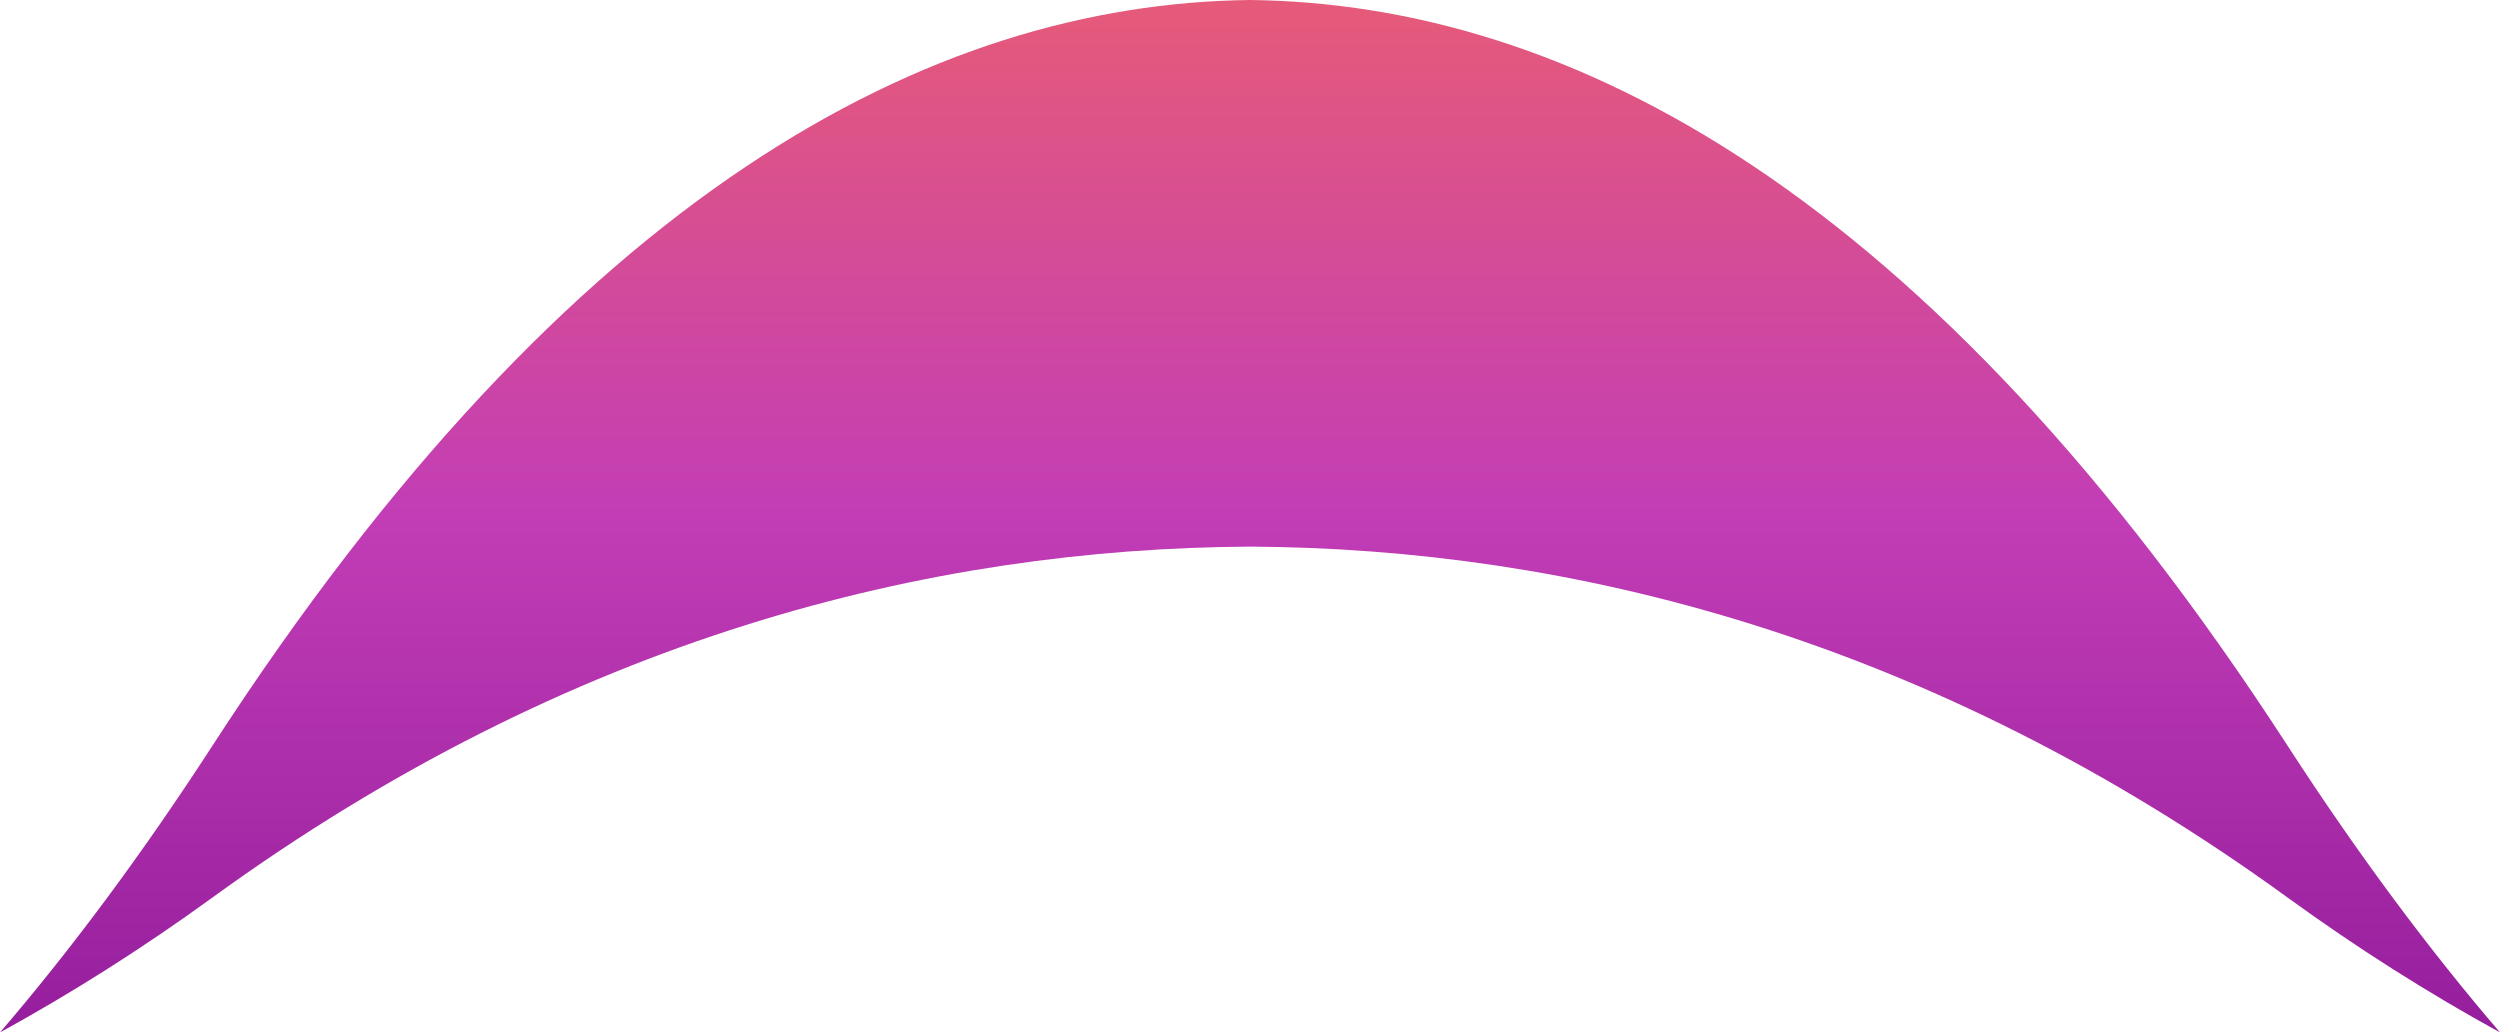 <?xml version="1.0" encoding="utf-8"?>
<!-- Generator: Adobe Illustrator 15.1.0, SVG Export Plug-In . SVG Version: 6.00 Build 0)  -->
<!DOCTYPE svg PUBLIC "-//W3C//DTD SVG 1.1//EN" "http://www.w3.org/Graphics/SVG/1.1/DTD/svg11.dtd">
<svg version="1.1" id="Layer_1" xmlns="http://www.w3.org/2000/svg" xmlns:xlink="http://www.w3.org/1999/xlink" x="0px" y="0px"
	 width="300.188px" height="123.968px" viewBox="0 0 300.188 123.968" enable-background="new 0 0 300.188 123.968"
	 xml:space="preserve">
<linearGradient id="SVGID_1_" gradientUnits="userSpaceOnUse" x1="306.094" y1="-245.451" x2="306.094" y2="-121.483" gradientTransform="matrix(1 0 0 -1 -156 -121.483)">
	<stop  offset="0" style="stop-color:#951E9D"/>
	<stop  offset="0.5" style="stop-color:#C23DB6"/>
	<stop  offset="1" style="stop-color:#E65A79"/>
</linearGradient>
<path fill="url(#SVGID_1_)" d="M150.094,0C111.693,0.452,68.602,23.056,25.511,89.536C16.995,102.672,8.479,114.089,0,123.968
	c8.479-4.648,16.995-10.014,25.511-16.198c43.091-31.284,86.182-41.921,124.583-42.134c38.401,0.213,81.491,10.85,124.583,42.134
	c8.516,6.185,17.031,11.549,25.511,16.198c-8.479-9.879-16.995-21.295-25.511-34.433C231.585,23.056,188.496,0.452,150.094,0z"/>
</svg>
